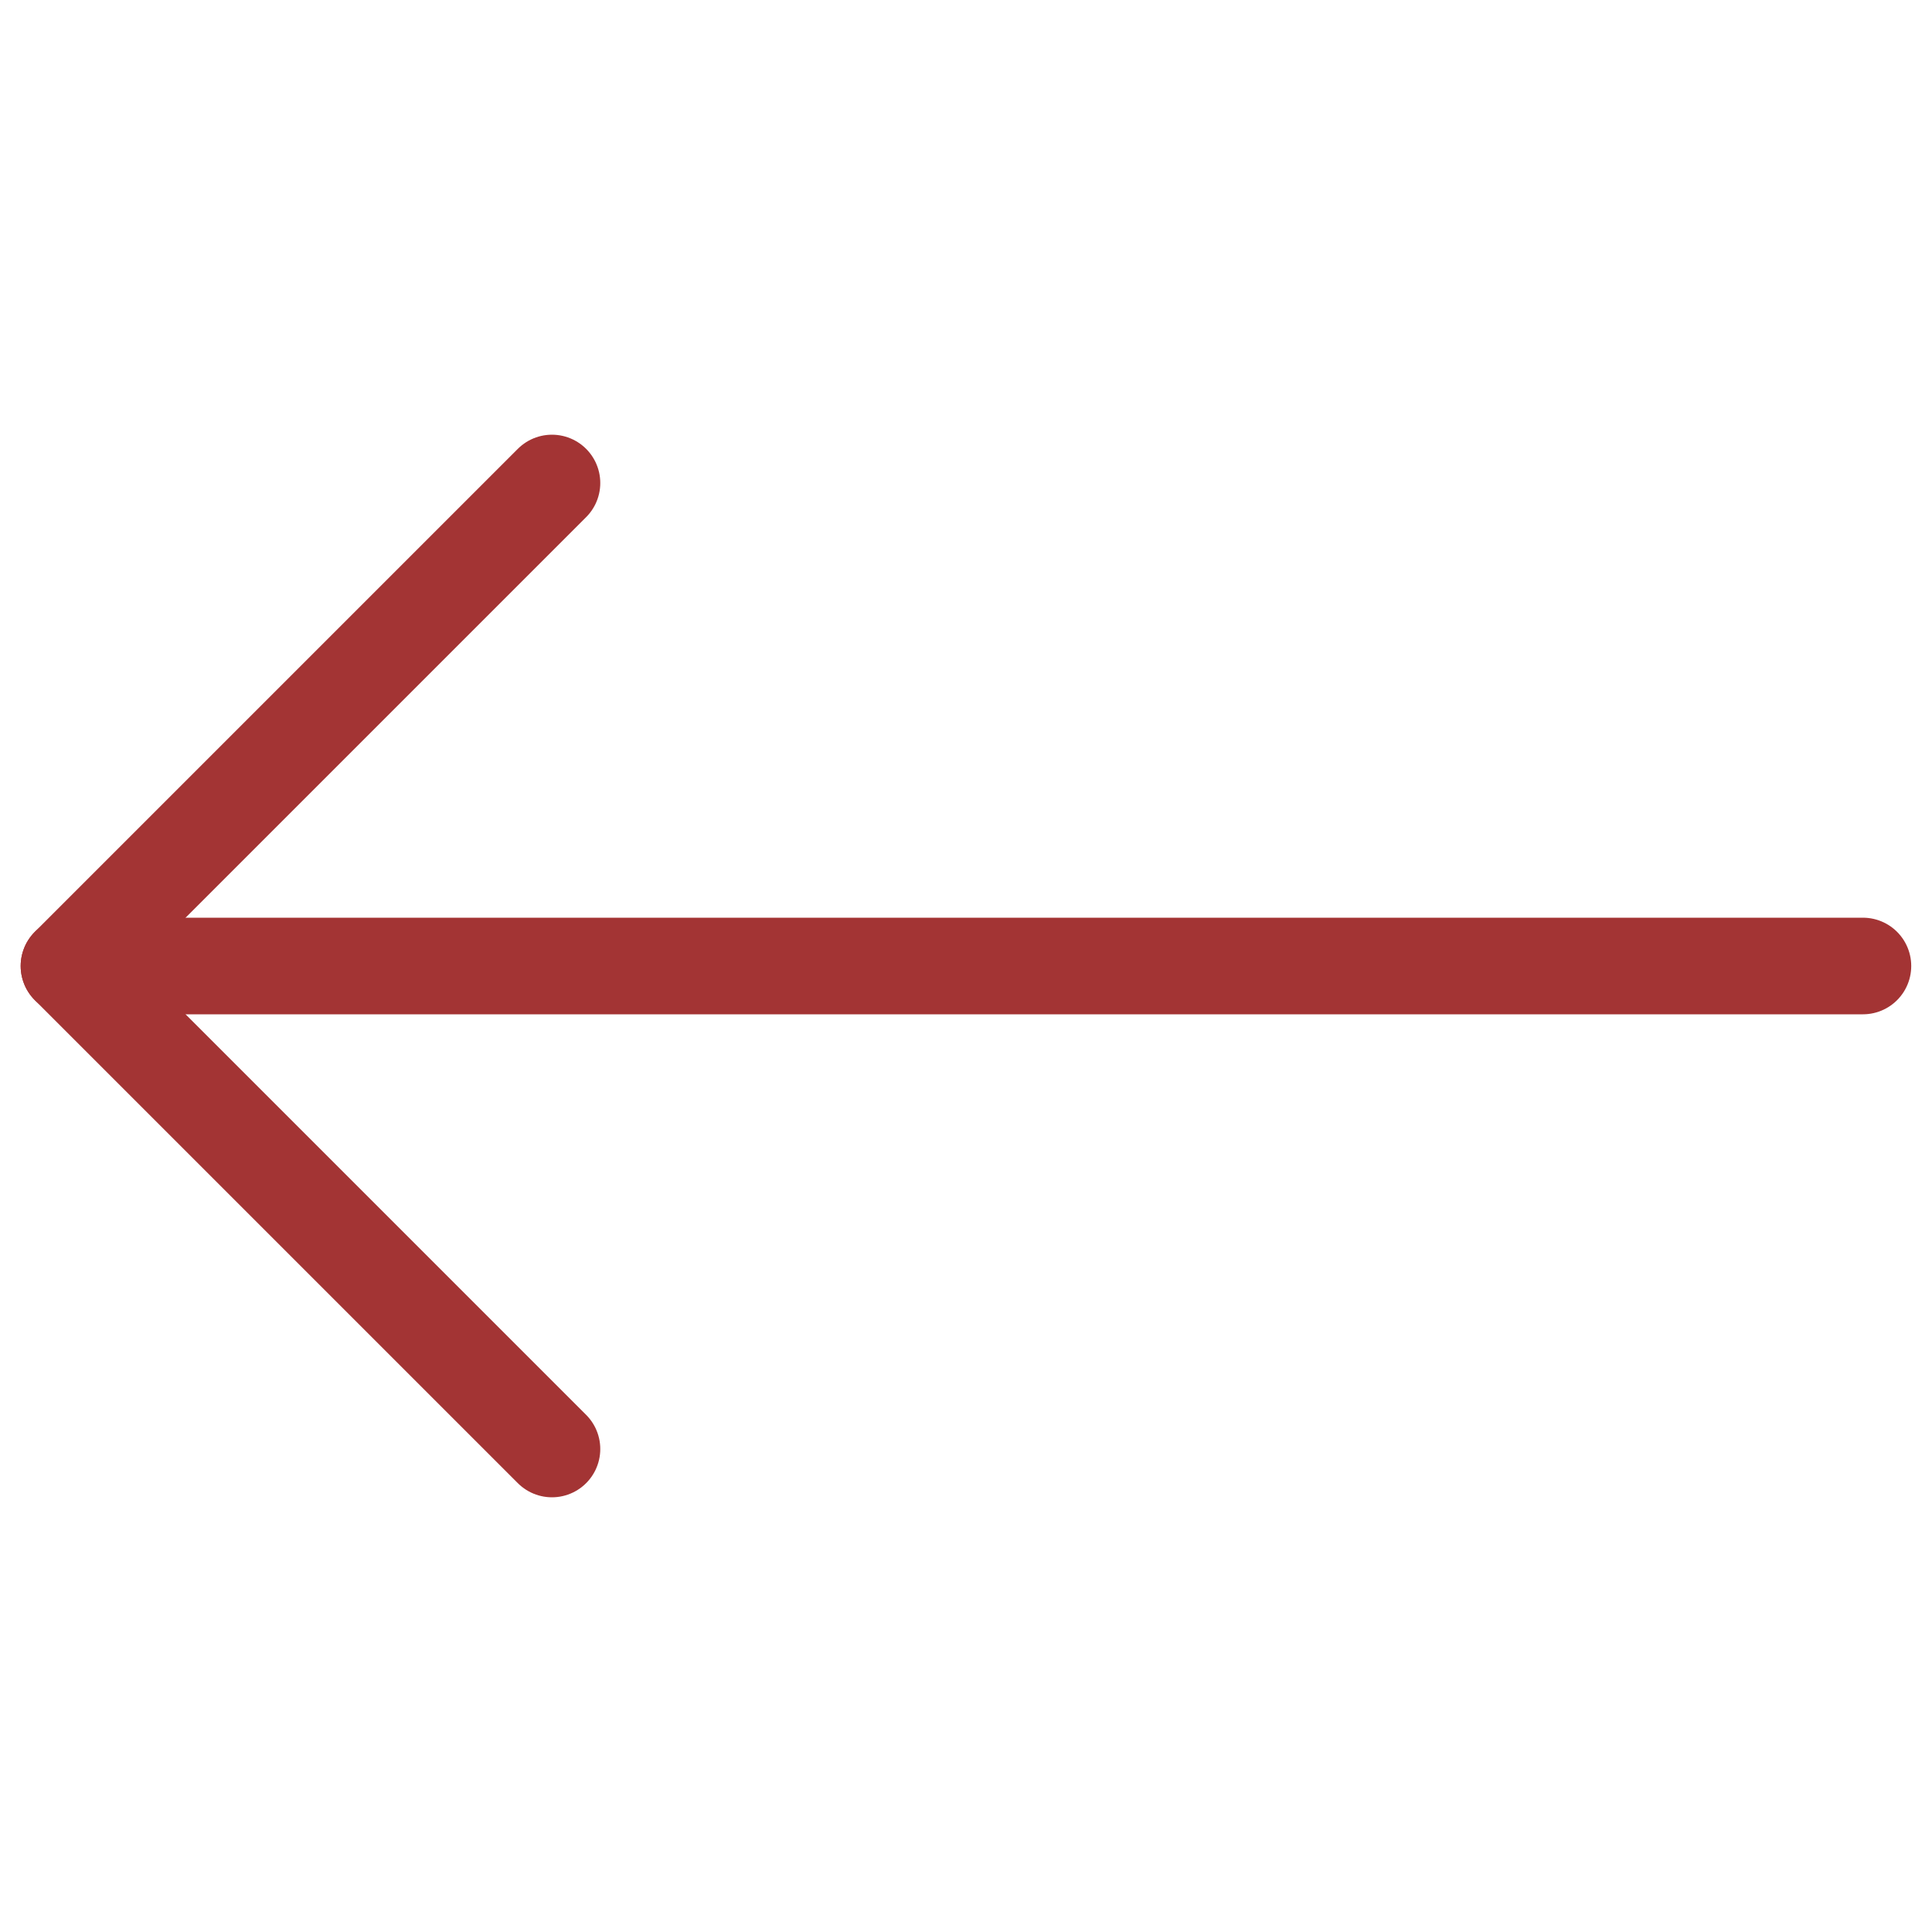 <svg width="20" height="20" viewBox="0 0 20 20" fill="none" xmlns="http://www.w3.org/2000/svg">
<path d="M19.285 10H0.714" stroke="#A33434" stroke-linecap="round" stroke-linejoin="round"/>
<path d="M5.714 5L0.714 10L5.714 15" stroke="#A33434" stroke-linecap="round" stroke-linejoin="round"/>
</svg>
